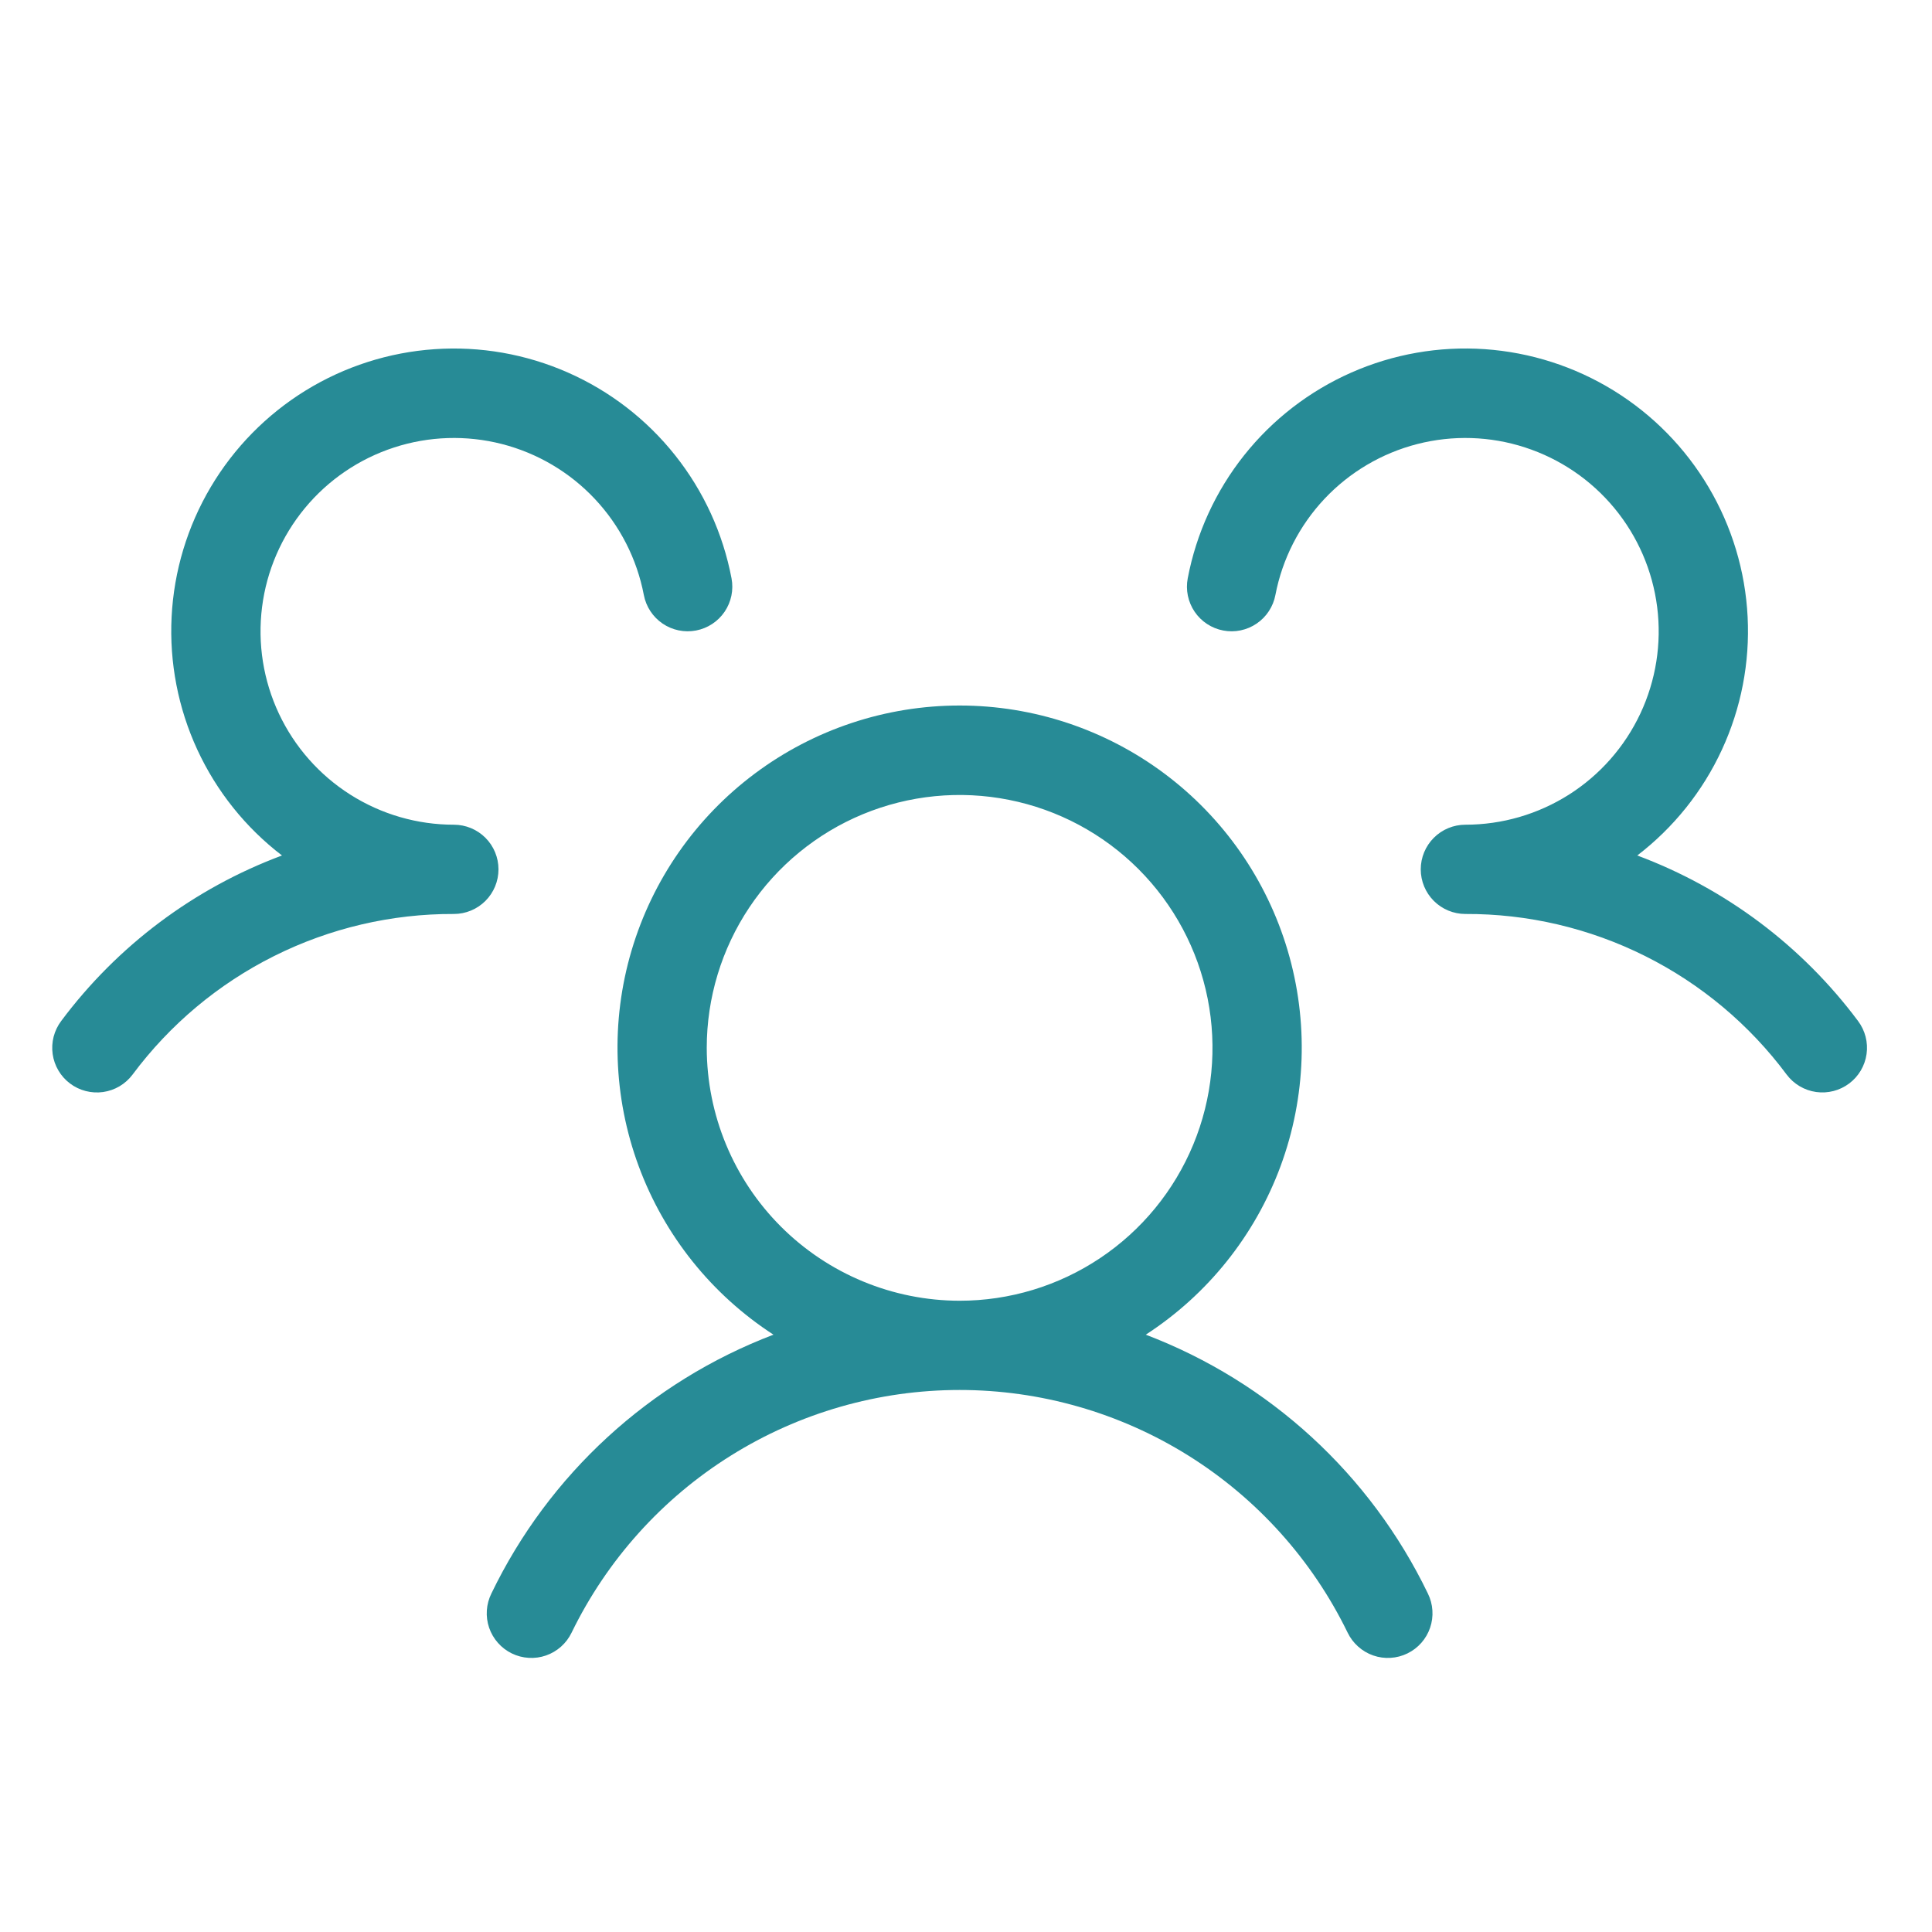 <svg width="69" height="69" viewBox="0 0 69 69" fill="none" xmlns="http://www.w3.org/2000/svg">
<path d="M66.042 38.696C65.704 38.95 65.279 39.059 64.861 39C64.443 38.941 64.065 38.717 63.811 38.38C62.481 36.592 60.749 35.141 58.756 34.145C56.763 33.148 54.563 32.633 52.335 32.642C51.912 32.642 51.507 32.474 51.208 32.175C50.909 31.876 50.741 31.471 50.741 31.048C50.741 30.626 50.909 30.22 51.208 29.921C51.507 29.622 51.912 29.454 52.335 29.454C53.645 29.454 54.928 29.081 56.035 28.379C57.141 27.677 58.024 26.674 58.582 25.489C59.14 24.303 59.349 22.983 59.185 21.683C59.021 20.383 58.491 19.157 57.656 18.147C56.821 17.137 55.715 16.386 54.469 15.981C53.224 15.575 51.888 15.533 50.619 15.858C49.349 16.184 48.199 16.863 47.301 17.818C46.404 18.773 45.797 19.963 45.55 21.25C45.511 21.456 45.432 21.651 45.317 21.826C45.203 22.002 45.054 22.152 44.881 22.27C44.708 22.388 44.514 22.47 44.309 22.513C44.104 22.556 43.893 22.558 43.687 22.518C43.481 22.48 43.285 22.4 43.111 22.286C42.935 22.171 42.785 22.023 42.667 21.85C42.549 21.677 42.467 21.482 42.424 21.277C42.381 21.072 42.379 20.861 42.419 20.655C42.724 19.048 43.416 17.54 44.434 16.259C45.452 14.979 46.766 13.965 48.263 13.305C49.759 12.645 51.394 12.358 53.026 12.47C54.658 12.583 56.239 13.09 57.631 13.948C59.024 14.807 60.187 15.991 61.02 17.398C61.854 18.806 62.333 20.395 62.415 22.029C62.498 23.663 62.183 25.292 61.496 26.777C60.81 28.262 59.772 29.558 58.474 30.553C61.616 31.725 64.354 33.777 66.359 36.465C66.613 36.803 66.722 37.228 66.663 37.646C66.603 38.065 66.38 38.443 66.042 38.696ZM50.996 56.912C51.089 57.1 51.144 57.305 51.157 57.515C51.171 57.724 51.143 57.935 51.075 58.134C51.007 58.332 50.901 58.516 50.762 58.673C50.623 58.831 50.454 58.959 50.265 59.051C50.076 59.143 49.871 59.197 49.662 59.209C49.452 59.222 49.242 59.193 49.044 59.124C48.845 59.055 48.662 58.947 48.506 58.807C48.349 58.667 48.221 58.498 48.13 58.309C46.865 55.71 44.895 53.52 42.445 51.987C39.994 50.455 37.162 49.642 34.272 49.642C31.382 49.642 28.55 50.455 26.1 51.987C23.649 53.52 21.679 55.71 20.414 58.309C20.323 58.498 20.196 58.667 20.039 58.807C19.882 58.947 19.7 59.055 19.501 59.124C19.303 59.193 19.093 59.222 18.883 59.209C18.673 59.197 18.468 59.143 18.279 59.051C18.09 58.959 17.922 58.831 17.783 58.673C17.644 58.516 17.537 58.332 17.469 58.134C17.401 57.935 17.373 57.724 17.387 57.515C17.401 57.305 17.456 57.1 17.549 56.912C19.602 52.656 23.208 49.348 27.624 47.667C25.413 46.233 23.724 44.122 22.811 41.65C21.897 39.178 21.808 36.476 22.555 33.949C23.303 31.421 24.848 29.203 26.96 27.626C29.071 26.049 31.636 25.197 34.272 25.197C36.908 25.197 39.473 26.049 41.584 27.626C43.696 29.203 45.241 31.421 45.989 33.949C46.737 36.476 46.647 39.178 45.734 41.65C44.82 44.122 43.132 46.233 40.92 47.667C45.337 49.348 48.942 52.656 50.996 56.912ZM34.272 46.455C36.059 46.455 37.805 45.925 39.29 44.932C40.775 43.94 41.932 42.53 42.616 40.879C43.3 39.229 43.478 37.413 43.13 35.661C42.782 33.91 41.921 32.3 40.658 31.037C39.395 29.774 37.786 28.914 36.034 28.566C34.282 28.217 32.466 28.396 30.816 29.079C29.166 29.763 27.755 30.921 26.763 32.406C25.771 33.891 25.241 35.637 25.241 37.423C25.244 39.818 26.196 42.113 27.889 43.806C29.582 45.499 31.878 46.452 34.272 46.455ZM16.21 29.454C14.899 29.454 13.616 29.081 12.51 28.379C11.404 27.677 10.52 26.674 9.962 25.489C9.404 24.303 9.195 22.983 9.359 21.683C9.523 20.383 10.054 19.157 10.889 18.147C11.724 17.137 12.829 16.386 14.075 15.981C15.321 15.575 16.657 15.533 17.926 15.858C19.195 16.184 20.346 16.863 21.243 17.818C22.141 18.773 22.748 19.963 22.994 21.25C23.073 21.665 23.314 22.032 23.663 22.27C24.013 22.508 24.442 22.597 24.858 22.518C25.273 22.439 25.64 22.199 25.878 21.849C26.116 21.5 26.205 21.07 26.126 20.655C25.82 19.048 25.129 17.539 24.111 16.259C23.093 14.978 21.779 13.964 20.282 13.305C18.785 12.645 17.15 12.358 15.518 12.471C13.886 12.583 12.306 13.09 10.913 13.948C9.521 14.807 8.358 15.991 7.524 17.399C6.691 18.806 6.212 20.395 6.129 22.029C6.046 23.663 6.362 25.292 7.048 26.777C7.735 28.262 8.772 29.558 10.071 30.553C6.928 31.725 4.19 33.778 2.185 36.465C2.059 36.633 1.968 36.823 1.915 37.026C1.863 37.229 1.852 37.44 1.881 37.647C1.91 37.854 1.98 38.053 2.087 38.234C2.193 38.414 2.334 38.571 2.502 38.697C2.669 38.823 2.859 38.914 3.062 38.966C3.265 39.018 3.476 39.03 3.683 39.001C3.89 38.971 4.09 38.901 4.27 38.795C4.45 38.688 4.607 38.547 4.733 38.38C6.064 36.592 7.795 35.141 9.788 34.145C11.782 33.148 13.981 32.633 16.21 32.642C16.633 32.642 17.038 32.474 17.337 32.175C17.636 31.876 17.803 31.471 17.803 31.048C17.803 30.626 17.636 30.22 17.337 29.921C17.038 29.622 16.633 29.454 16.21 29.454Z" fill="#278B96"/>
</svg>
